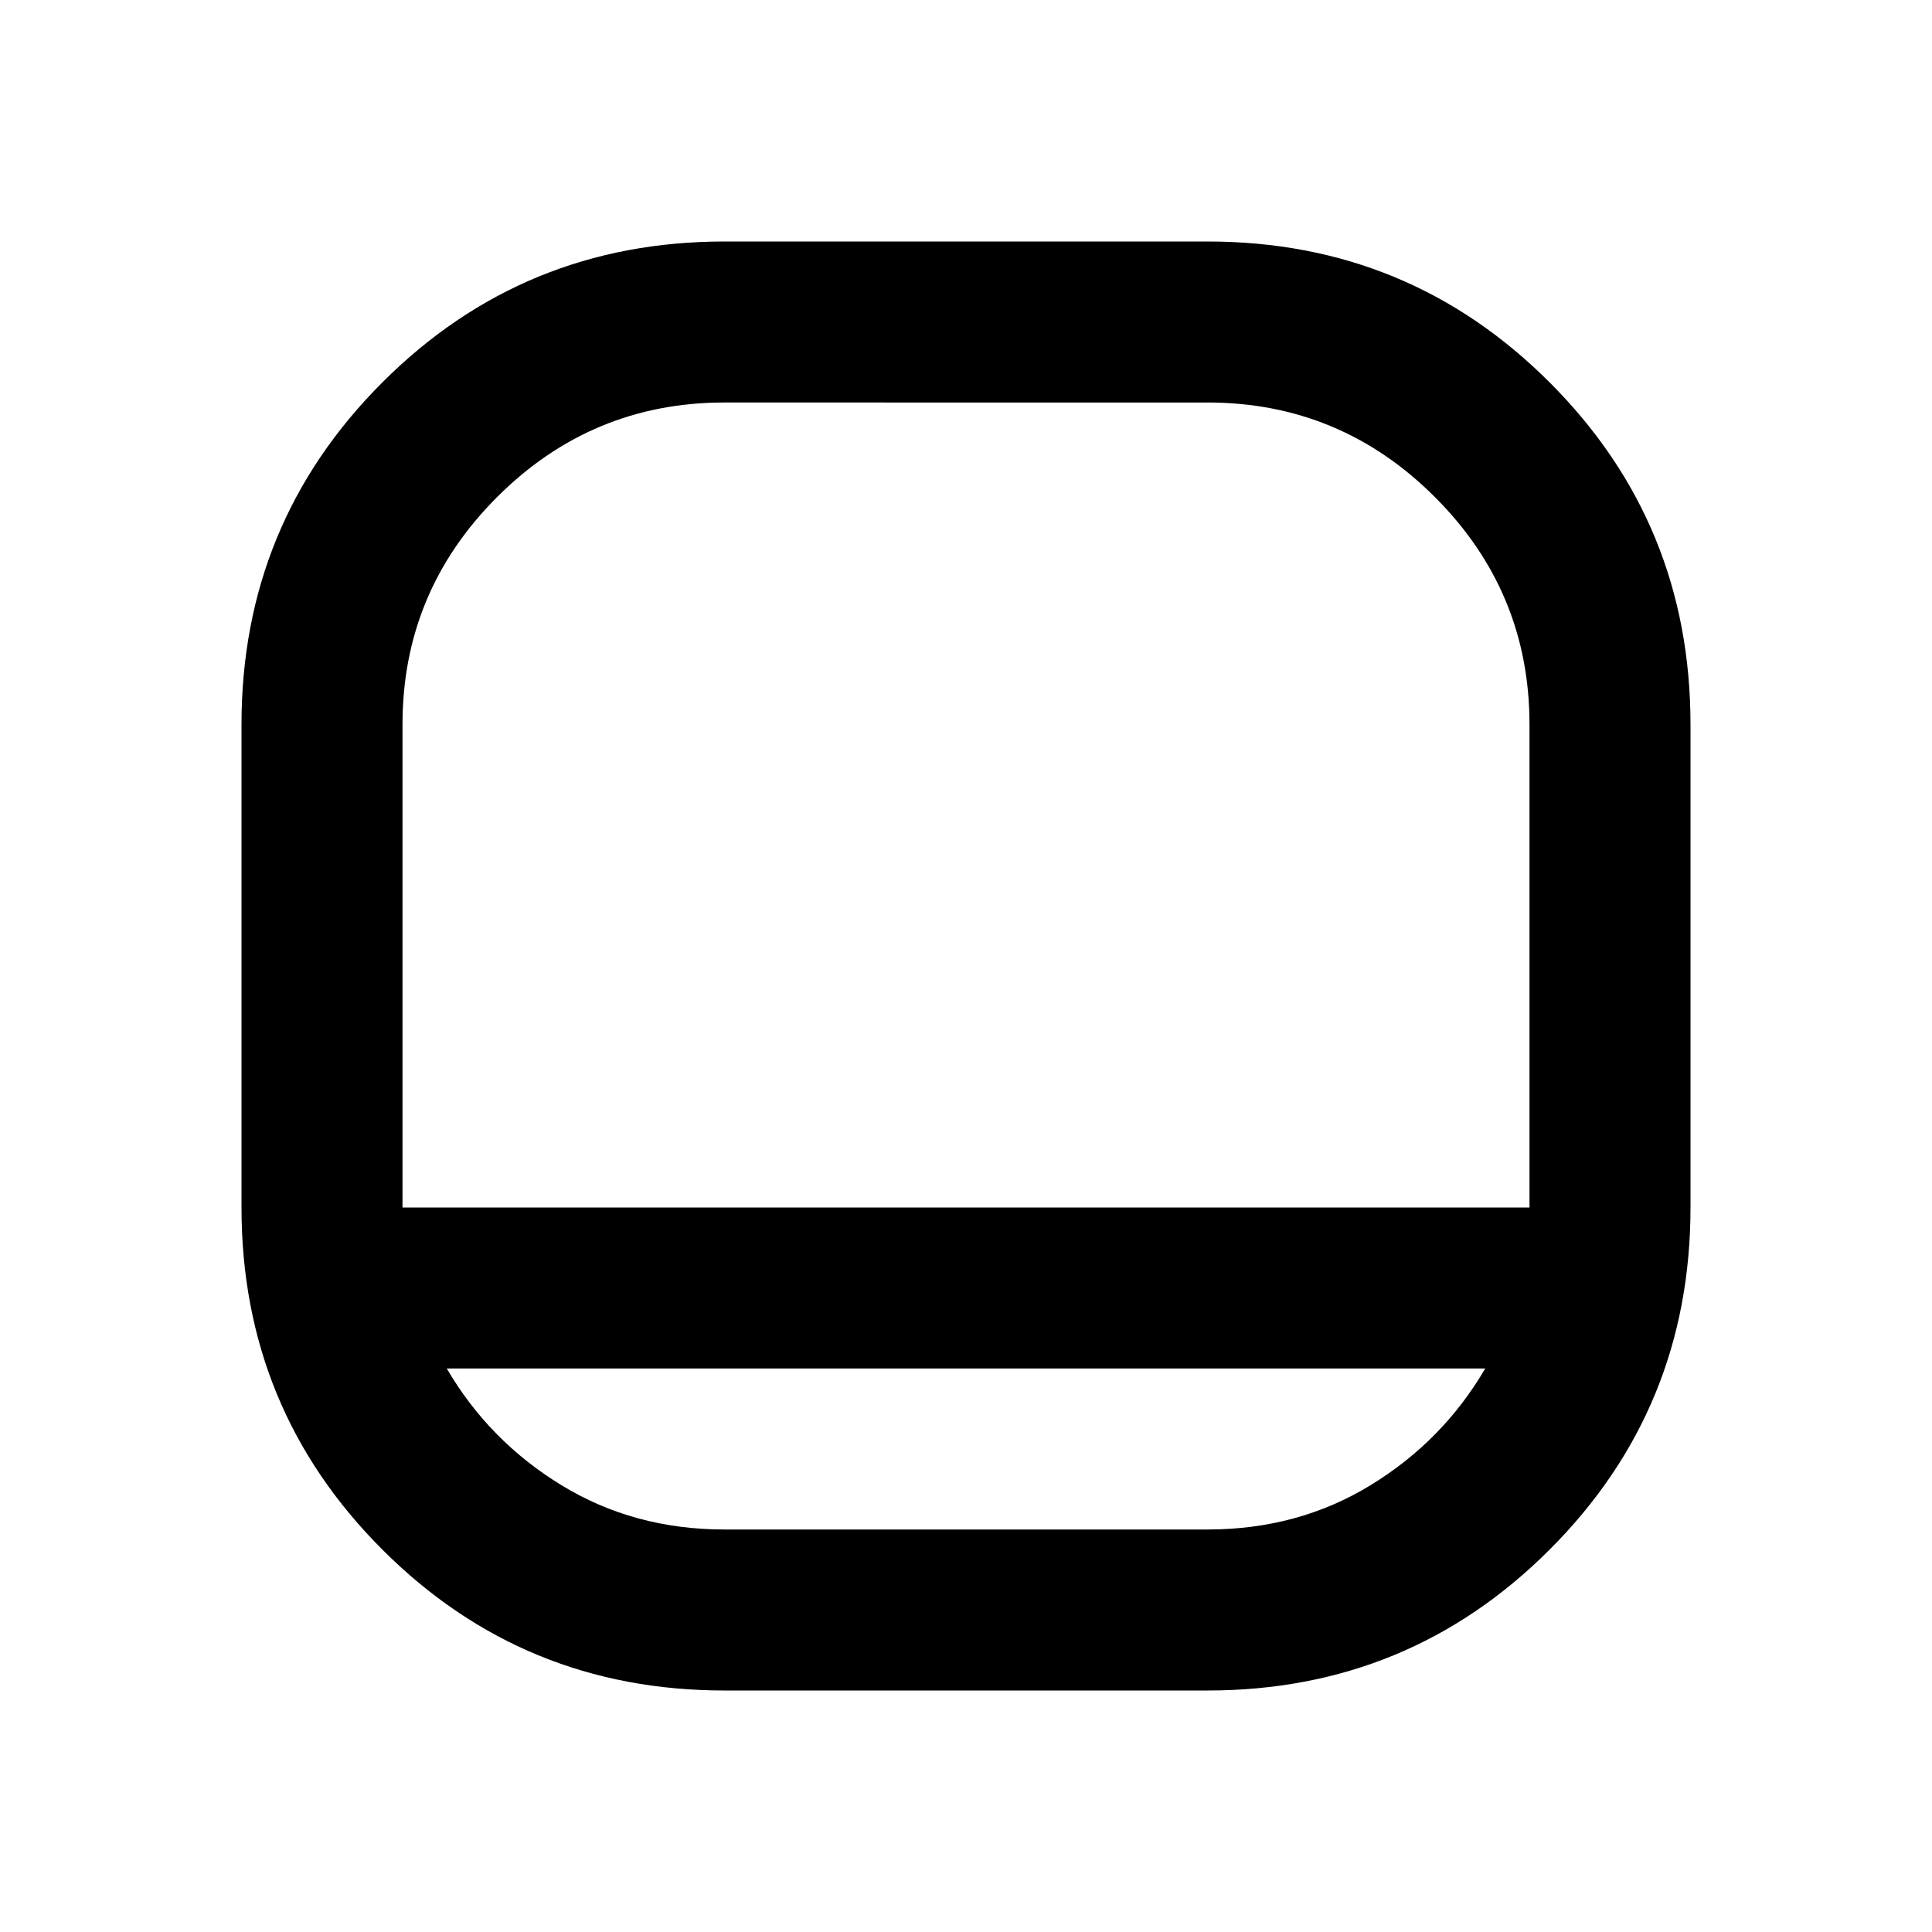 <svg xmlns="http://www.w3.org/2000/svg" height="24" viewBox="0 -960 960 960" width="24"><path d="M360-120q-100 0-170-70t-70-170v-240q0-100 70-170t170-70h240q100 0 170 70t70 170v240q0 100-70 170t-170 70H360ZM200-360h560v-240q0-66-47-113t-113-47H360q-66 0-113 47t-47 113v240Zm22 80q21 36 57 58t81 22h240q45 0 81-22t57-58H222Zm258-80Z"/></svg>